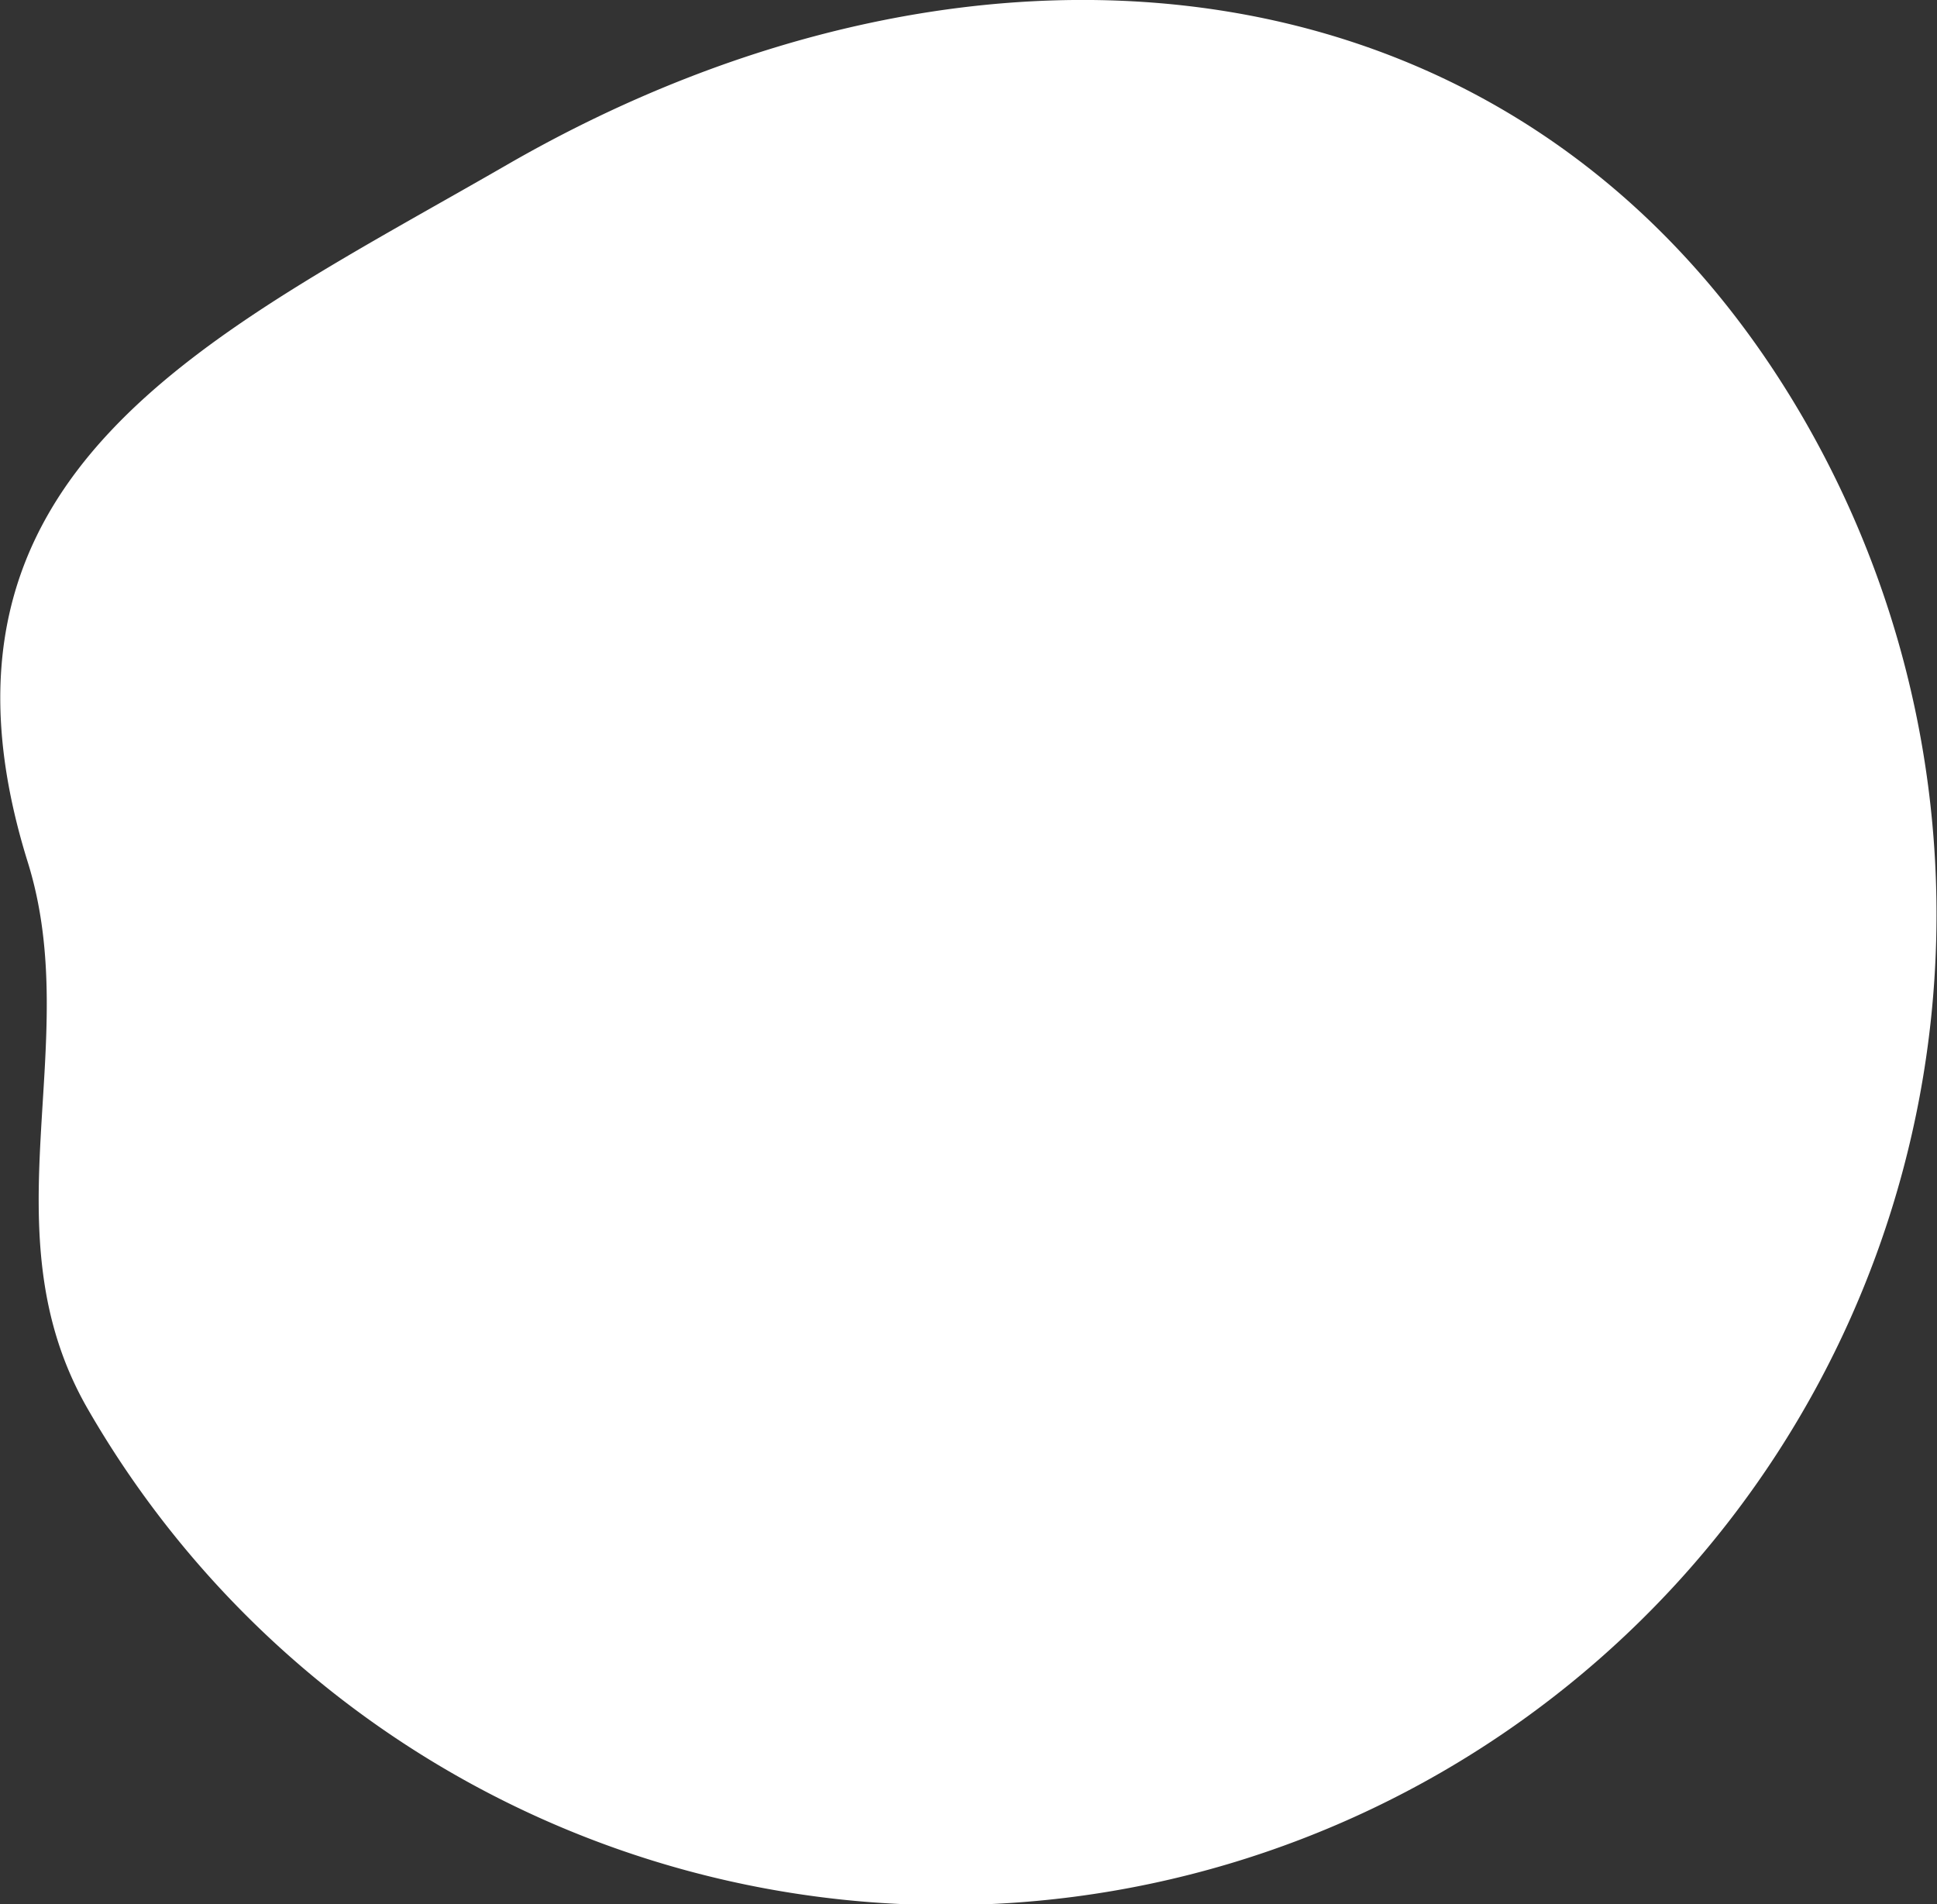 <svg xmlns="http://www.w3.org/2000/svg" width="175" height="172" viewBox="0 0 175 172">
    <rect x="0" y="0" width="175" height="172" fill="#333333" stroke="none"/>
    <defs>
        <style>
            .cls-1{fill:#fff;fill-rule:evenodd}
        </style>
    </defs>
    <path id="base" class="cls-1" d="M300.992 14031.9a89.487 89.487 0 0 1-155.047 89.4c-9.294-16.1-.291-32.9-5.43-49.4-11.019-35.3 16.546-47.6 43.263-63 42.815-24.7 92.494-19.8 117.214 23z" transform="translate(-138 -13994)"/>
</svg>
